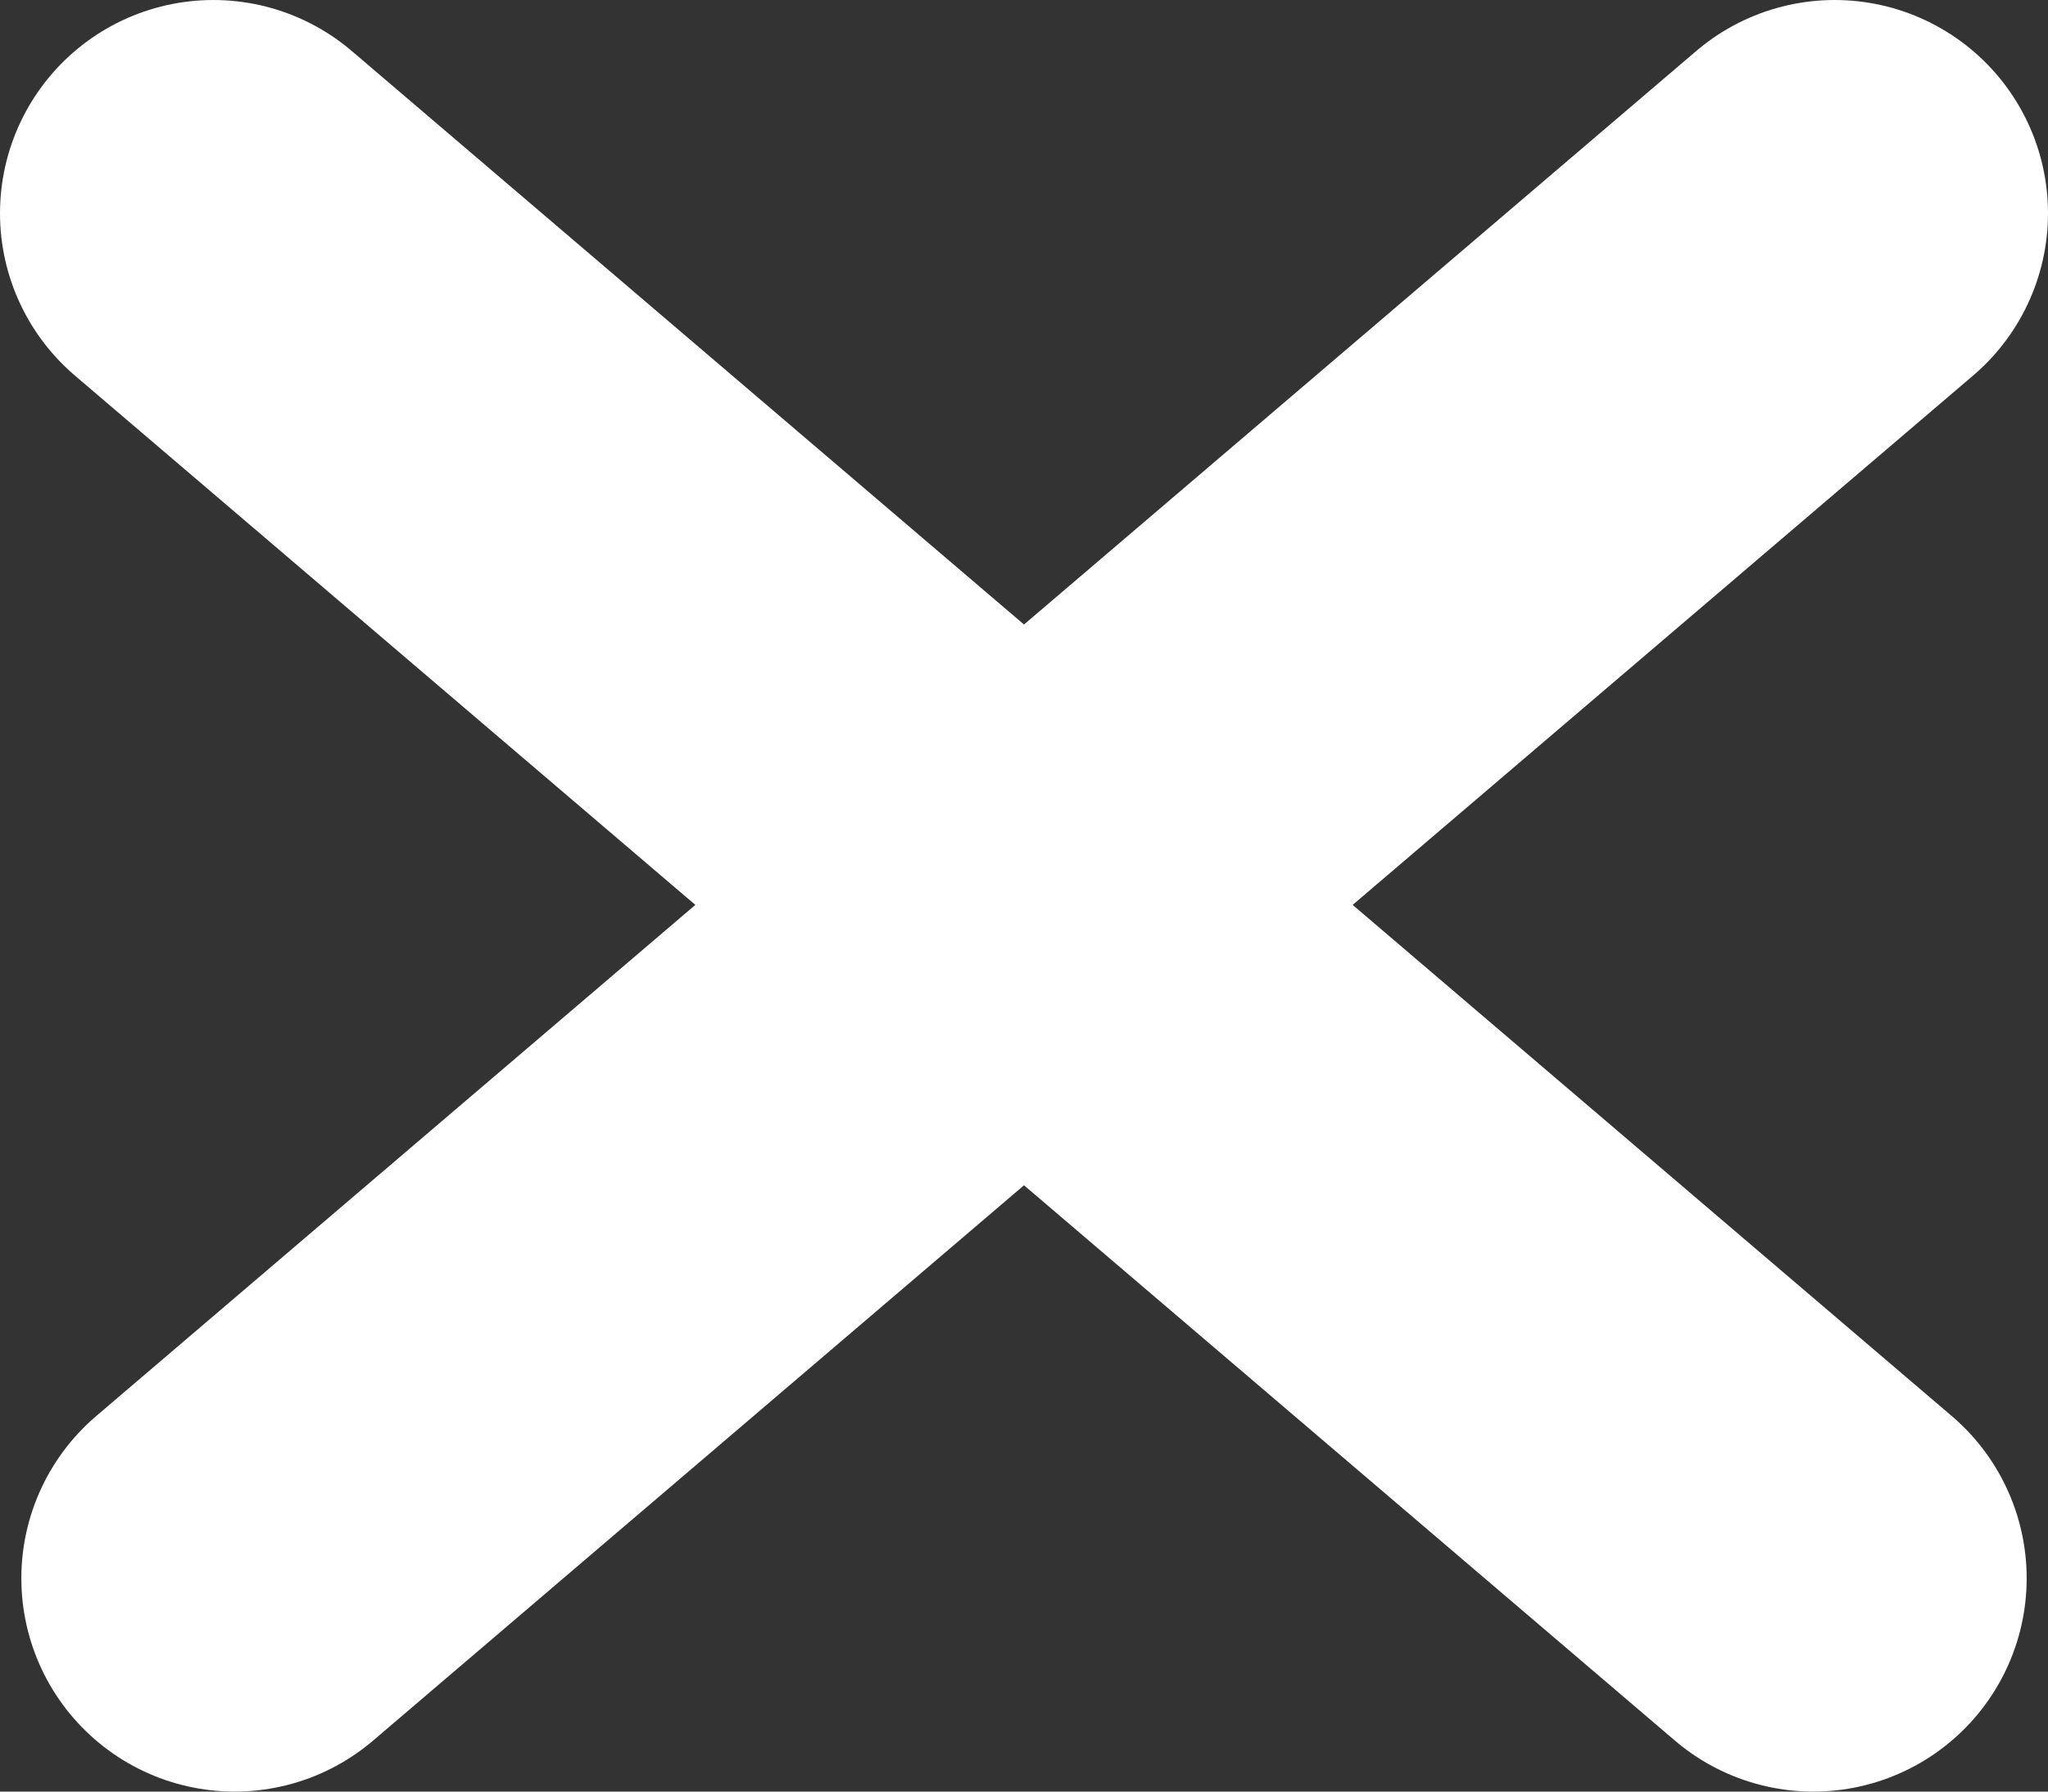 <svg width="48" height="42" viewBox="0 0 48 42" fill="none" xmlns="http://www.w3.org/2000/svg">
<rect x="0" y="0" width="48" height="42" fill="#333333" stroke="none"/>
<path d="M5 5L42.5 37" stroke="white" stroke-width="10" stroke-linecap="round" stroke-linejoin="round"/>
<path d="M43 5L5.5 37" stroke="white" stroke-width="10" stroke-linecap="round" stroke-linejoin="round"/>
</svg>

